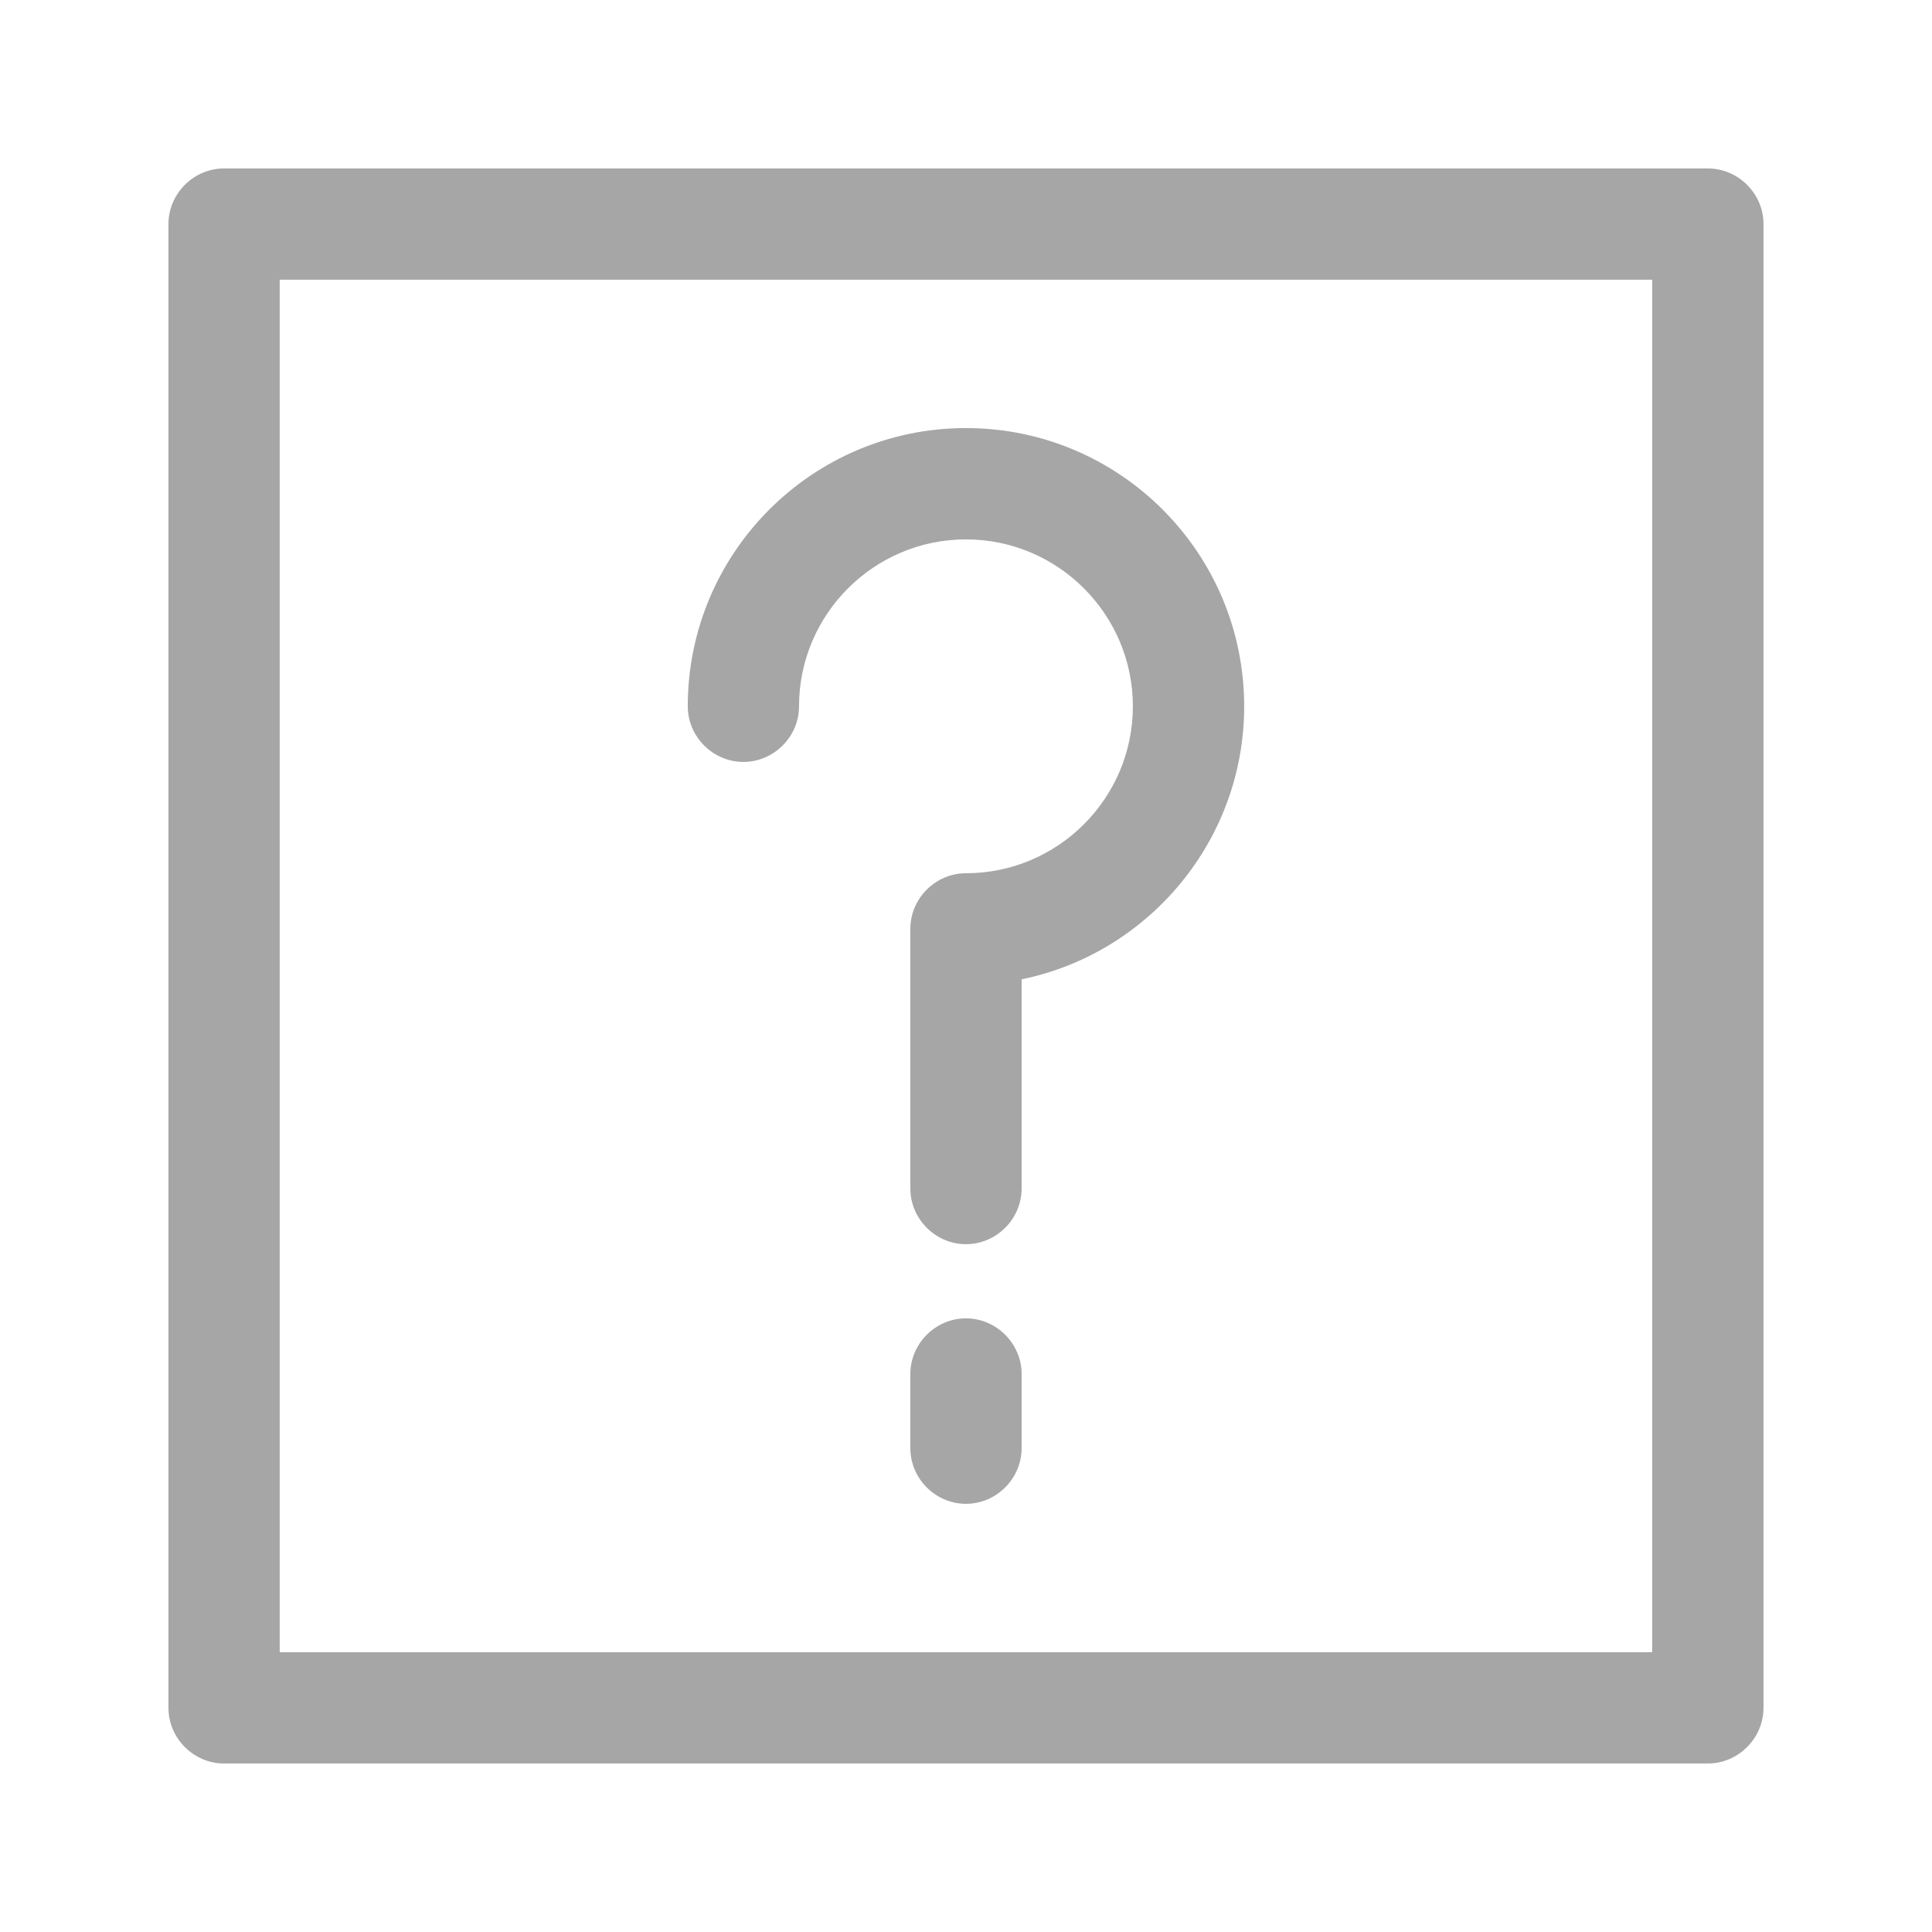 <svg xmlns="http://www.w3.org/2000/svg" xmlns:xlink="http://www.w3.org/1999/xlink" width="192" zoomAndPan="magnify" viewBox="0 0 144 144" height="192" preserveAspectRatio="xMidYMid meet" version="1.0"><defs><g/><clipPath id="58a60c93d1"><path d="M 12.555 12.555 L 131.805 12.555 L 131.805 131.805 L 12.555 131.805 Z M 12.555 12.555 " clip-rule="nonzero"/></clipPath></defs><g clip-path="url(#58a60c93d1)"><path fill="#a6a6a6" d="M 12.555 16.699 C 12.555 14.434 14.434 12.555 16.699 12.555 L 127.293 12.555 C 129.559 12.555 131.441 14.434 131.441 16.699 L 131.441 127.293 C 131.441 129.559 129.559 131.441 127.293 131.441 L 16.699 131.441 C 14.434 131.441 12.555 129.559 12.555 127.293 Z M 20.848 20.848 L 20.848 123.145 L 123.145 123.145 L 123.145 20.848 Z M 20.848 20.848 " fill-opacity="1" fill-rule="evenodd"/></g><path fill="#a6a6a6" d="M 71.996 40.203 C 65.141 40.203 59.555 45.785 59.555 52.645 C 59.555 54.91 57.676 56.789 55.41 56.789 C 53.141 56.789 51.262 54.91 51.262 52.645 C 51.262 41.195 60.551 31.906 71.996 31.906 C 83.445 31.906 92.734 41.195 92.734 52.645 C 92.734 62.652 85.602 71.059 76.145 72.992 L 76.145 88.586 C 76.145 90.852 74.266 92.734 71.996 92.734 C 69.73 92.734 67.852 90.852 67.852 88.586 L 67.852 69.23 C 67.852 66.965 69.73 65.086 71.996 65.086 C 78.855 65.086 84.438 59.5 84.438 52.645 C 84.438 45.785 78.855 40.203 71.996 40.203 Z M 71.996 40.203 " fill-opacity="1" fill-rule="evenodd"/><path fill="#a6a6a6" d="M 71.996 98.262 C 74.266 98.262 76.145 100.145 76.145 102.41 L 76.145 107.941 C 76.145 110.207 74.266 112.086 71.996 112.086 C 69.73 112.086 67.852 110.207 67.852 107.941 L 67.852 102.41 C 67.852 100.145 69.73 98.262 71.996 98.262 Z M 71.996 98.262 " fill-opacity="1" fill-rule="evenodd"/><g fill="#a6a6a6" fill-opacity="1"><g transform="translate(14.398, 127.95)"><g><path d="M 0.781 0.031 C 0.676 0.031 0.586 0 0.516 -0.062 C 0.453 -0.125 0.422 -0.207 0.422 -0.312 C 0.422 -0.414 0.453 -0.5 0.516 -0.562 C 0.586 -0.625 0.676 -0.656 0.781 -0.656 C 0.895 -0.656 0.984 -0.625 1.047 -0.562 C 1.117 -0.5 1.156 -0.414 1.156 -0.312 C 1.156 -0.219 1.117 -0.133 1.047 -0.062 C 0.984 0 0.895 0.031 0.781 0.031 Z M 0.781 0.031 "/></g></g></g></svg>